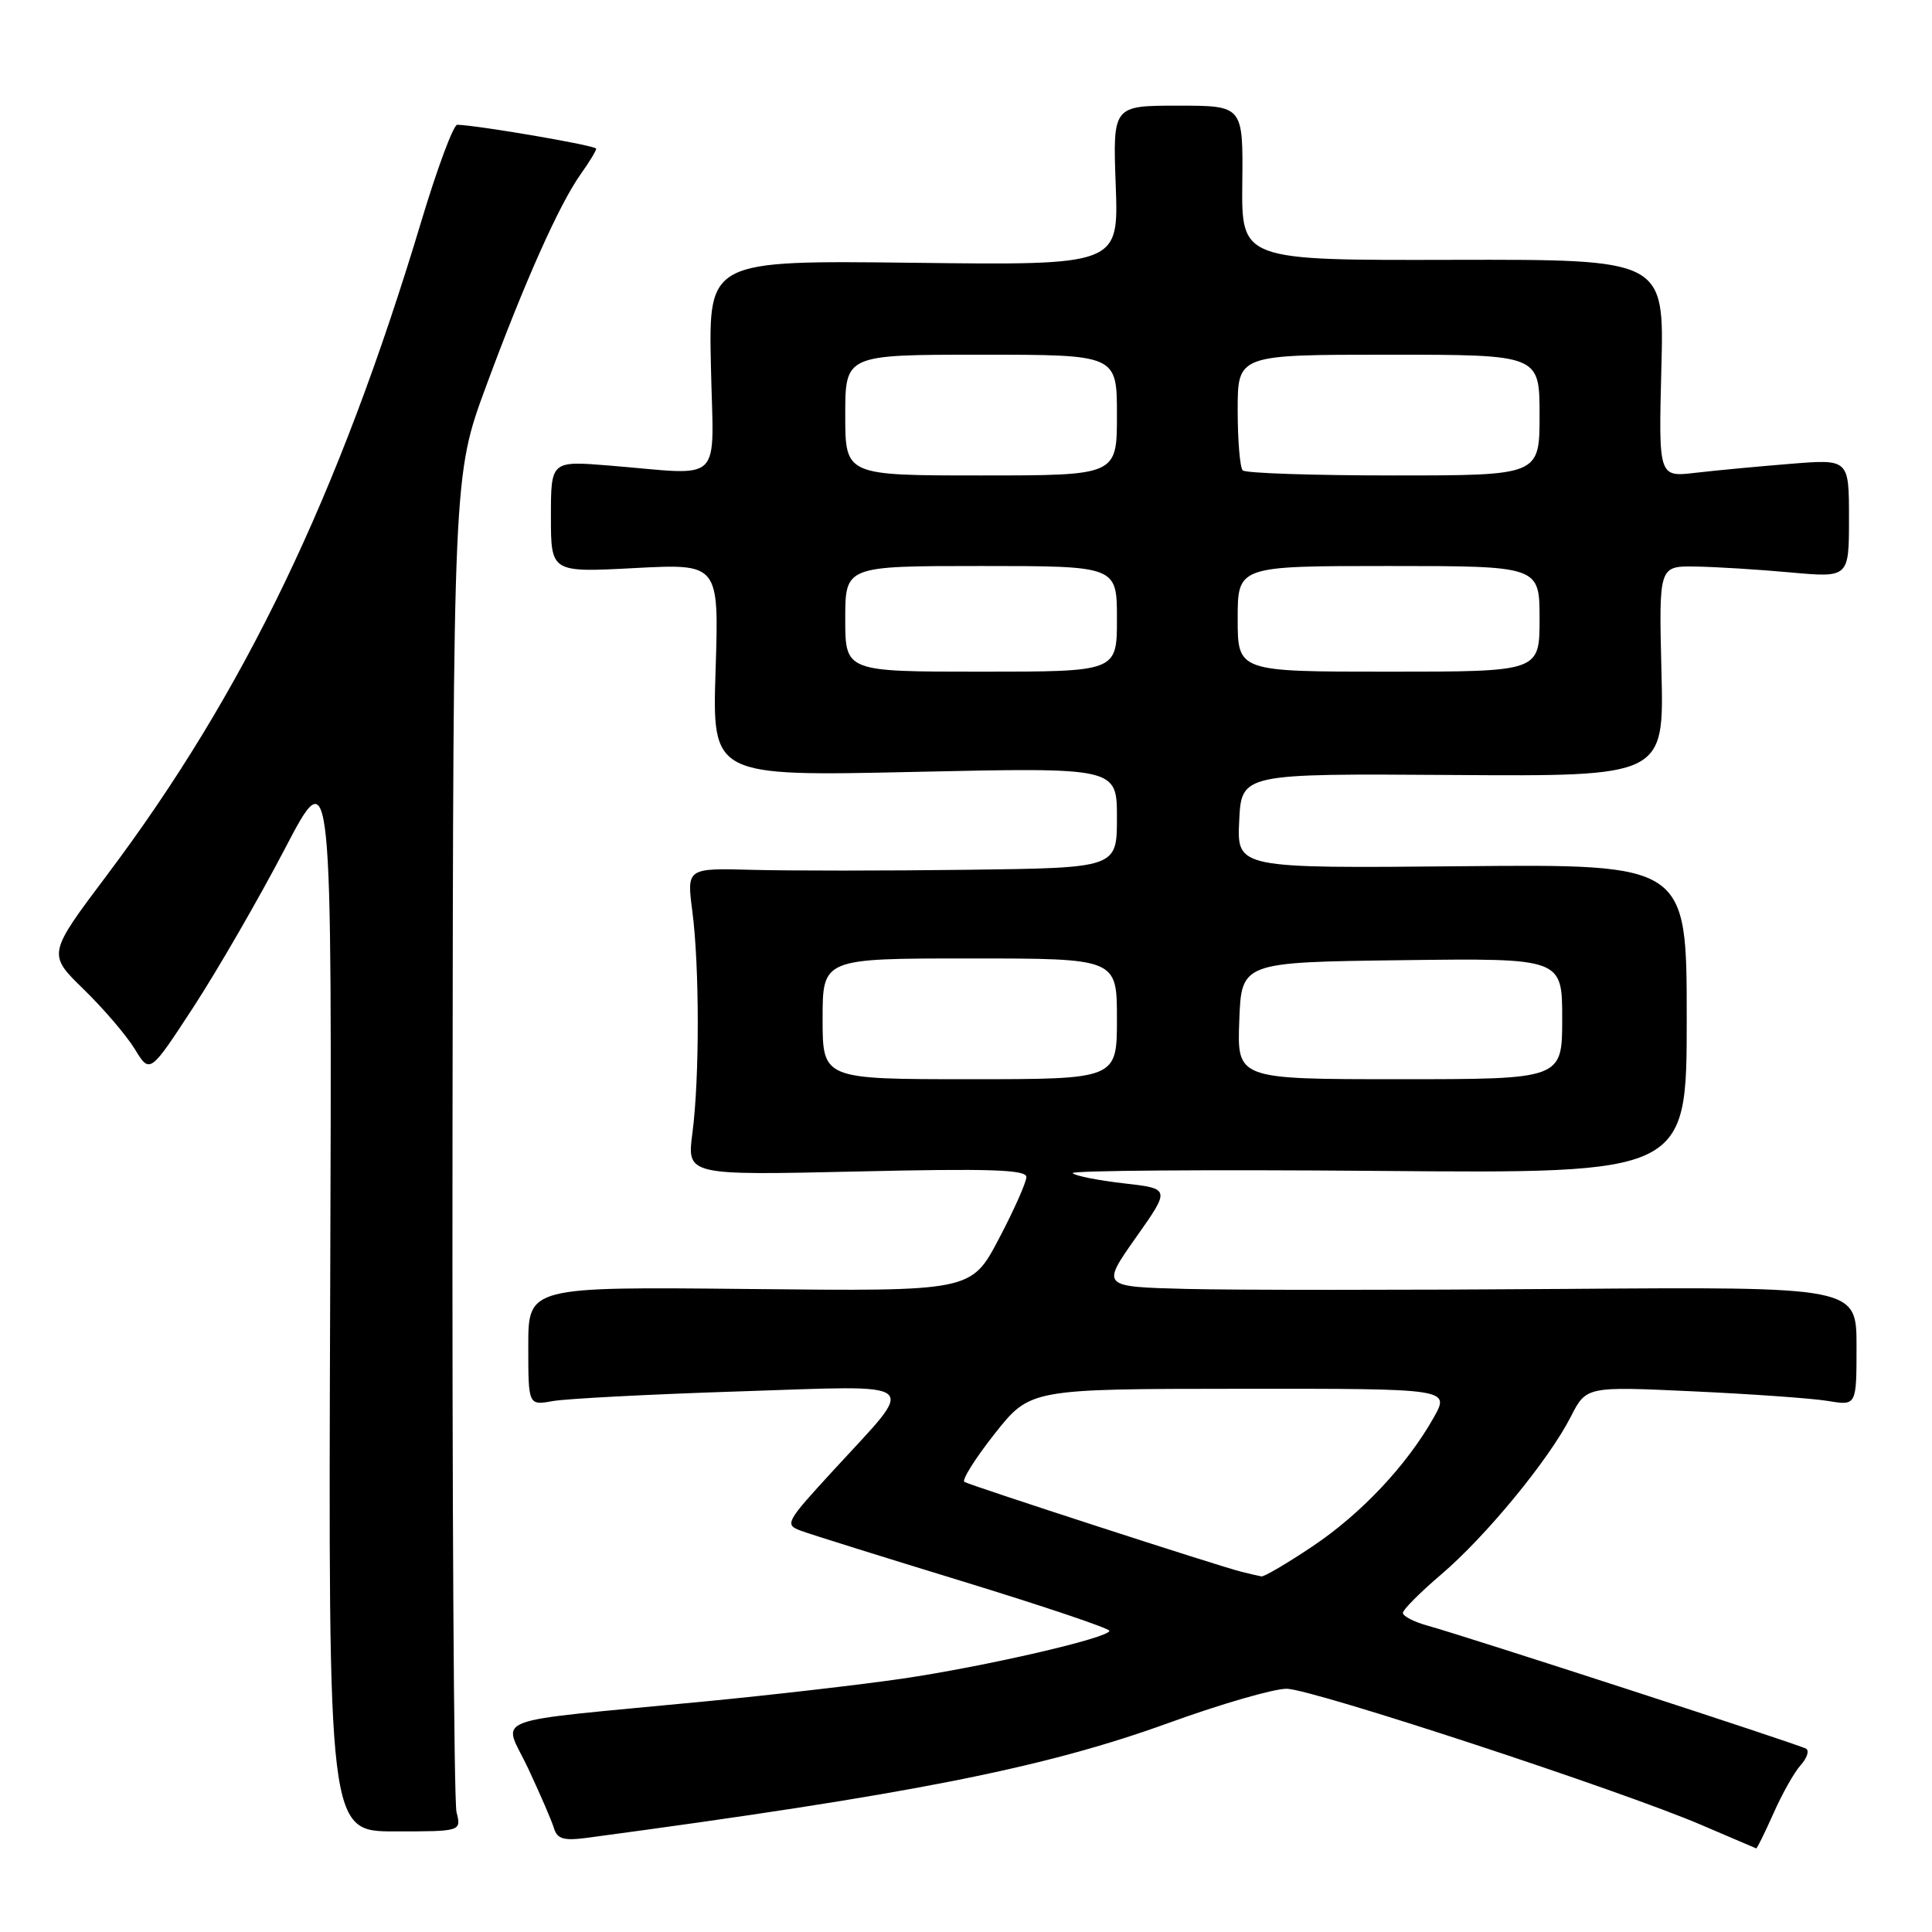 <?xml version="1.0" encoding="UTF-8" standalone="no"?>
<!DOCTYPE svg PUBLIC "-//W3C//DTD SVG 1.1//EN" "http://www.w3.org/Graphics/SVG/1.1/DTD/svg11.dtd" >
<svg xmlns="http://www.w3.org/2000/svg" xmlns:xlink="http://www.w3.org/1999/xlink" version="1.1" viewBox="0 0 256 256">
 <g >
 <path fill="currentColor"
d=" M 234.99 240.29 C 236.14 237.69 237.76 234.81 238.60 233.89 C 239.44 232.96 239.76 231.98 239.32 231.71 C 238.38 231.15 194.22 216.80 189.17 215.41 C 187.35 214.91 185.87 214.14 185.89 213.71 C 185.91 213.28 188.20 210.98 190.97 208.62 C 196.92 203.54 205.23 193.43 208.13 187.74 C 210.19 183.70 210.19 183.70 224.35 184.36 C 232.13 184.72 240.19 185.29 242.25 185.64 C 246.00 186.26 246.00 186.26 246.00 178.38 C 246.00 170.50 246.00 170.50 207.25 170.79 C 185.94 170.95 163.42 170.95 157.21 170.79 C 145.92 170.50 145.92 170.50 150.50 164.00 C 155.09 157.50 155.09 157.50 148.92 156.80 C 145.53 156.41 142.48 155.81 142.13 155.45 C 141.78 155.10 159.95 154.96 182.50 155.15 C 223.50 155.50 223.50 155.50 223.50 135.00 C 223.50 114.50 223.50 114.50 193.70 114.78 C 163.90 115.06 163.90 115.06 164.20 108.78 C 164.50 102.50 164.50 102.50 192.50 102.69 C 220.50 102.88 220.50 102.88 220.15 88.94 C 219.81 75.00 219.81 75.00 224.65 75.07 C 227.32 75.11 232.99 75.46 237.25 75.85 C 245.00 76.55 245.00 76.55 245.00 68.69 C 245.00 60.83 245.00 60.83 237.25 61.46 C 232.99 61.80 227.31 62.34 224.64 62.65 C 219.77 63.22 219.77 63.22 220.14 48.79 C 220.52 34.37 220.52 34.37 192.51 34.43 C 164.50 34.50 164.50 34.50 164.61 24.25 C 164.72 14.00 164.72 14.00 156.09 14.00 C 147.45 14.00 147.45 14.00 147.84 24.57 C 148.23 35.15 148.23 35.15 121.07 34.82 C 93.90 34.50 93.90 34.50 94.20 48.50 C 94.54 64.50 96.13 62.94 80.75 61.69 C 73.00 61.06 73.00 61.06 73.00 68.46 C 73.00 75.86 73.00 75.86 84.13 75.27 C 95.27 74.69 95.27 74.69 94.82 88.78 C 94.37 102.87 94.37 102.87 121.18 102.28 C 148.00 101.69 148.00 101.69 148.00 108.34 C 148.00 115.00 148.00 115.00 128.25 115.25 C 117.39 115.39 104.56 115.39 99.74 115.26 C 90.99 115.02 90.99 115.02 91.74 120.76 C 92.69 128.09 92.70 142.87 91.75 150.12 C 91.01 155.74 91.01 155.74 113.51 155.23 C 131.09 154.82 136.00 154.98 136.00 155.96 C 136.00 156.65 134.36 160.34 132.35 164.16 C 128.69 171.11 128.69 171.11 99.35 170.80 C 70.00 170.50 70.00 170.50 70.00 178.36 C 70.00 186.23 70.00 186.23 73.25 185.65 C 75.04 185.33 86.12 184.75 97.87 184.37 C 122.69 183.57 121.59 182.66 110.50 194.75 C 104.07 201.75 103.92 202.02 106.17 202.85 C 107.45 203.32 117.16 206.36 127.75 209.60 C 138.34 212.85 147.00 215.77 147.00 216.09 C 147.00 217.02 130.49 220.83 119.49 222.44 C 114.00 223.24 102.30 224.59 93.50 225.44 C 63.75 228.32 66.66 227.22 69.98 234.32 C 71.57 237.72 73.12 241.29 73.41 242.27 C 73.84 243.67 74.71 243.93 77.72 243.53 C 120.57 237.79 138.33 234.29 154.90 228.28 C 161.83 225.77 168.86 223.74 170.51 223.77 C 173.95 223.83 214.93 237.29 225.50 241.84 C 229.35 243.49 232.59 244.88 232.70 244.92 C 232.81 244.96 233.84 242.88 234.99 240.29 Z  M 60.49 240.11 C 60.14 238.71 59.90 198.27 59.96 150.26 C 60.06 62.96 60.06 62.96 64.39 51.23 C 69.50 37.38 74.10 27.08 76.95 23.07 C 78.08 21.49 79.00 19.97 79.00 19.70 C 79.00 19.29 63.53 16.63 60.59 16.53 C 60.09 16.51 57.94 22.28 55.82 29.34 C 44.89 65.70 32.34 91.80 14.17 115.96 C 6.30 126.43 6.30 126.43 11.09 131.09 C 13.72 133.65 16.77 137.22 17.87 139.02 C 19.86 142.29 19.86 142.29 25.66 133.40 C 28.85 128.50 34.28 119.10 37.73 112.50 C 44.00 100.50 44.00 100.50 43.75 171.58 C 43.50 242.67 43.50 242.67 52.32 242.67 C 61.13 242.67 61.13 242.67 60.49 240.11 Z  M 164.50 208.27 C 161.60 207.56 128.63 196.85 127.79 196.36 C 127.41 196.13 129.21 193.26 131.79 189.99 C 136.50 184.04 136.50 184.04 164.31 184.02 C 192.13 184.00 192.13 184.00 189.97 187.84 C 186.42 194.15 180.34 200.61 173.87 204.93 C 170.52 207.17 167.49 208.95 167.14 208.88 C 166.79 208.82 165.60 208.55 164.50 208.27 Z  M 109.00 135.00 C 109.00 127.00 109.00 127.00 128.50 127.00 C 148.00 127.00 148.00 127.00 148.00 135.00 C 148.00 143.00 148.00 143.00 128.50 143.00 C 109.00 143.00 109.00 143.00 109.00 135.00 Z  M 164.21 135.25 C 164.50 127.50 164.50 127.50 185.75 127.23 C 207.00 126.96 207.00 126.96 207.00 134.98 C 207.00 143.00 207.00 143.00 185.46 143.00 C 163.92 143.00 163.92 143.00 164.21 135.25 Z  M 112.00 82.00 C 112.00 75.00 112.00 75.00 130.00 75.00 C 148.00 75.00 148.00 75.00 148.00 82.00 C 148.00 89.00 148.00 89.00 130.00 89.00 C 112.00 89.00 112.00 89.00 112.00 82.00 Z  M 164.00 82.00 C 164.00 75.00 164.00 75.00 184.00 75.00 C 204.00 75.00 204.00 75.00 204.00 82.00 C 204.00 89.00 204.00 89.00 184.00 89.00 C 164.00 89.00 164.00 89.00 164.00 82.00 Z  M 112.00 55.00 C 112.00 47.00 112.00 47.00 130.00 47.00 C 148.00 47.00 148.00 47.00 148.00 55.00 C 148.00 63.00 148.00 63.00 130.00 63.00 C 112.00 63.00 112.00 63.00 112.00 55.00 Z  M 164.67 62.33 C 164.30 61.97 164.00 58.37 164.00 54.33 C 164.00 47.00 164.00 47.00 184.00 47.00 C 204.00 47.00 204.00 47.00 204.00 55.00 C 204.00 63.00 204.00 63.00 184.67 63.00 C 174.03 63.00 165.03 62.70 164.67 62.33 Z "/>
</g>
</svg>